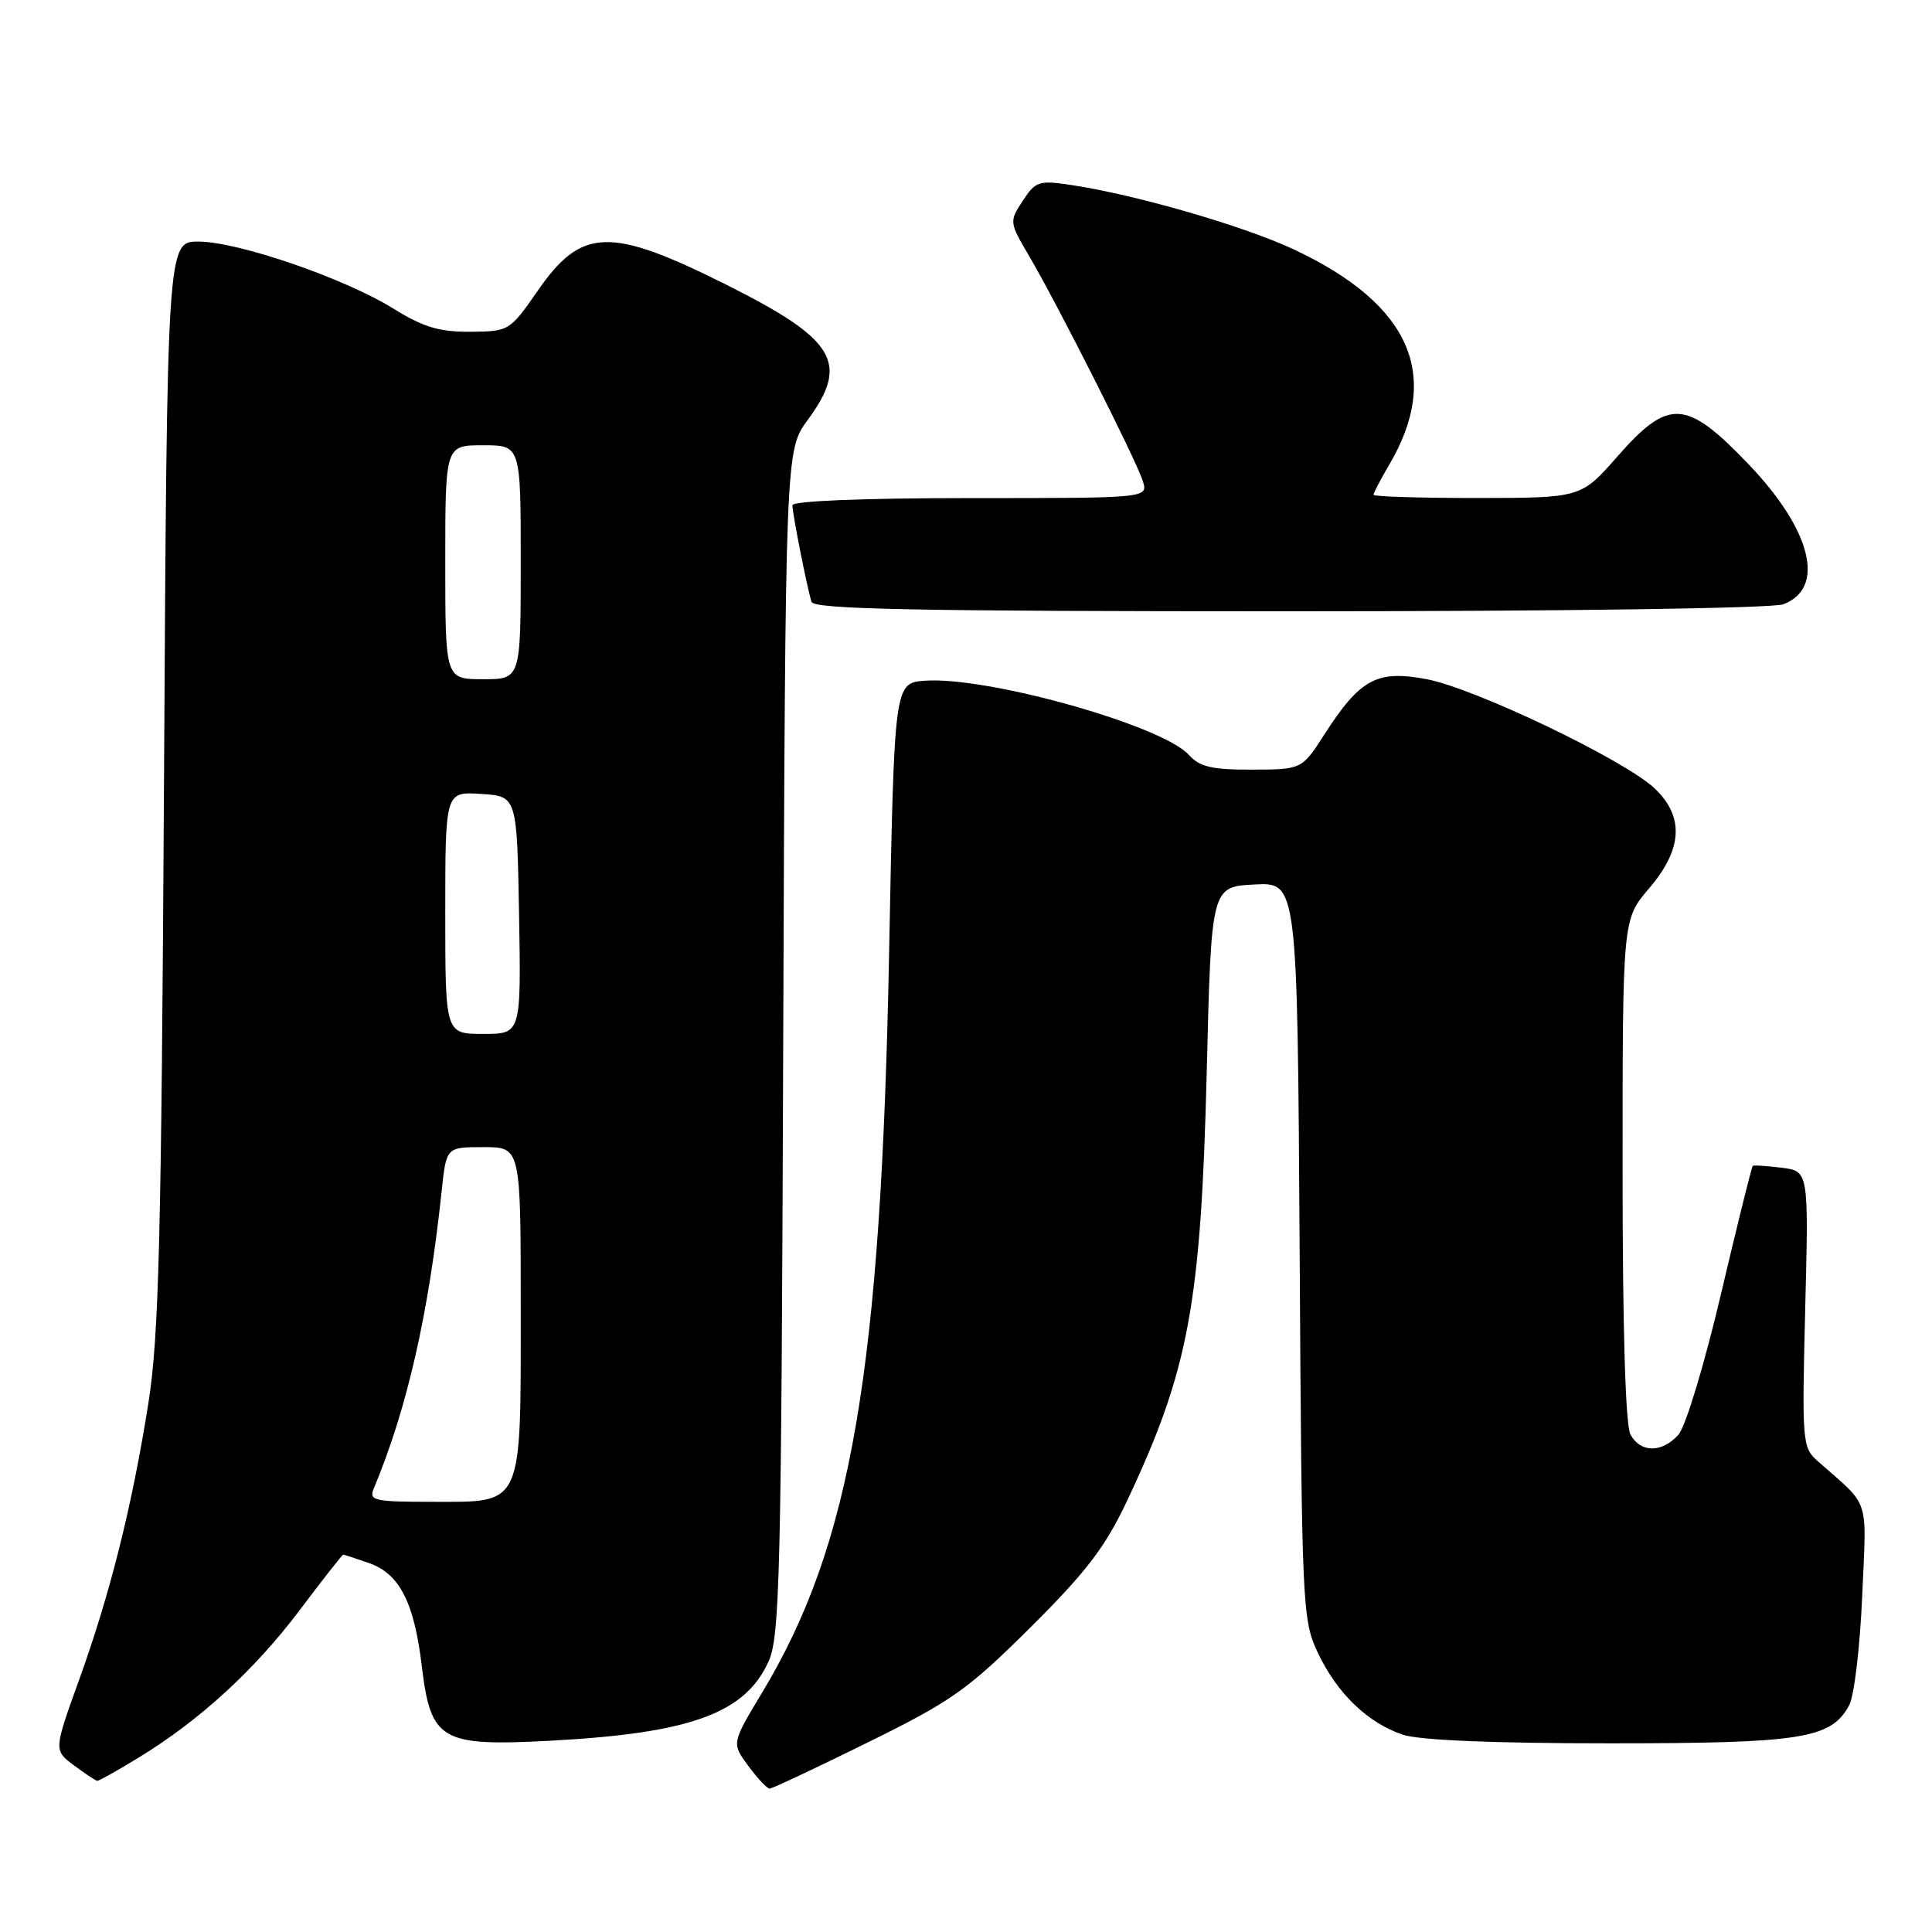 <?xml version="1.0" encoding="UTF-8" standalone="no"?>
<!DOCTYPE svg PUBLIC "-//W3C//DTD SVG 1.1//EN" "http://www.w3.org/Graphics/SVG/1.1/DTD/svg11.dtd" >
<svg xmlns="http://www.w3.org/2000/svg" xmlns:xlink="http://www.w3.org/1999/xlink" version="1.1" viewBox="0 0 256 256">
 <g >
 <path fill="currentColor"
d=" M 114.95 230.90 C 126.12 225.40 128.22 223.91 136.53 215.65 C 143.89 208.34 146.45 204.99 149.28 199.00 C 157.52 181.55 159.13 172.88 159.90 142.00 C 160.50 117.50 160.50 117.50 166.21 117.20 C 171.91 116.90 171.91 116.90 172.21 165.70 C 172.49 213.02 172.56 214.64 174.62 219.00 C 177.15 224.36 181.24 228.31 185.90 229.86 C 188.06 230.59 198.01 231.00 213.18 231.00 C 238.81 231.00 242.65 230.39 245.03 225.94 C 245.69 224.72 246.46 218.22 246.75 211.50 C 247.33 198.09 247.90 199.83 240.87 193.62 C 238.81 191.80 238.76 191.15 239.20 173.46 C 239.66 155.18 239.66 155.18 236.08 154.73 C 234.11 154.49 232.39 154.37 232.25 154.48 C 232.11 154.59 230.21 162.23 228.04 171.46 C 225.81 180.93 223.34 189.07 222.39 190.12 C 220.20 192.55 217.35 192.52 216.04 190.07 C 215.38 188.84 215.00 175.92 215.00 154.97 C 215.00 121.82 215.00 121.82 218.50 117.73 C 222.96 112.52 223.20 108.22 219.25 104.47 C 215.27 100.70 195.44 91.20 189.01 89.99 C 182.44 88.76 180.23 89.95 175.50 97.30 C 172.50 101.96 172.50 101.96 165.90 101.98 C 160.59 102.00 158.96 101.62 157.52 100.02 C 153.97 96.10 130.79 89.60 122.55 90.20 C 118.50 90.50 118.50 90.50 117.82 125.86 C 116.76 181.67 112.82 204.66 100.96 224.32 C 96.94 231.00 96.94 231.00 99.16 234.00 C 100.38 235.65 101.65 237.00 101.98 237.00 C 102.31 237.00 108.15 234.26 114.95 230.90 Z  M 18.39 232.88 C 26.47 227.95 33.74 221.28 39.72 213.34 C 42.76 209.30 45.35 206.00 45.47 206.00 C 45.60 206.00 47.13 206.50 48.88 207.11 C 52.93 208.52 54.87 212.29 55.88 220.69 C 57.08 230.67 58.39 231.43 73.00 230.65 C 91.49 229.66 98.72 227.03 101.83 220.17 C 103.34 216.86 103.53 208.75 103.78 138.08 C 104.07 59.67 104.07 59.67 107.03 55.64 C 112.60 48.07 110.73 44.98 96.19 37.70 C 80.85 30.03 77.07 30.14 71.29 38.47 C 67.54 43.87 67.45 43.92 62.32 43.96 C 58.23 43.99 56.09 43.35 52.19 40.93 C 45.70 36.89 31.59 32.03 26.32 32.01 C 22.14 32.00 22.14 32.00 21.73 103.75 C 21.38 164.33 21.06 177.13 19.65 186.00 C 17.50 199.60 14.58 211.25 10.44 222.71 C 7.12 231.92 7.12 231.92 9.81 233.93 C 11.29 235.03 12.68 235.95 12.89 235.97 C 13.10 235.99 15.58 234.60 18.39 232.88 Z  M 236.30 80.07 C 241.95 77.93 240.04 70.24 231.71 61.53 C 223.42 52.87 221.12 52.73 214.31 60.49 C 209.50 65.97 209.50 65.97 195.75 65.99 C 188.19 65.99 182.00 65.80 182.00 65.56 C 182.00 65.31 182.92 63.56 184.04 61.65 C 191.05 49.78 186.93 40.36 171.55 33.10 C 164.94 29.98 150.50 25.79 141.92 24.51 C 137.67 23.87 137.21 24.02 135.52 26.61 C 133.72 29.35 133.73 29.45 136.38 33.95 C 140.11 40.30 150.59 61.03 151.43 63.75 C 152.13 66.00 152.13 66.00 128.57 66.00 C 114.34 66.00 105.00 66.38 105.00 66.95 C 105.00 68.08 106.96 77.95 107.53 79.75 C 107.85 80.73 121.41 81.00 170.90 81.00 C 207.08 81.00 234.91 80.61 236.30 80.07 Z  M 49.52 197.25 C 53.94 186.67 56.79 174.19 58.53 157.75 C 59.14 152.00 59.14 152.00 64.07 152.00 C 69.00 152.00 69.00 152.00 69.00 173.28 C 69.00 199.88 69.40 199.00 57.34 199.00 C 49.58 199.00 48.85 198.84 49.52 197.25 Z  M 59.00 120.95 C 59.00 104.89 59.00 104.89 63.75 105.20 C 68.50 105.50 68.50 105.50 68.78 121.25 C 69.05 137.00 69.05 137.00 64.03 137.00 C 59.00 137.00 59.00 137.00 59.00 120.95 Z  M 59.00 74.50 C 59.00 59.00 59.00 59.00 64.00 59.00 C 69.00 59.00 69.00 59.00 69.00 74.50 C 69.00 90.00 69.00 90.00 64.00 90.00 C 59.00 90.00 59.00 90.00 59.00 74.50 Z "/>
</g>
</svg>